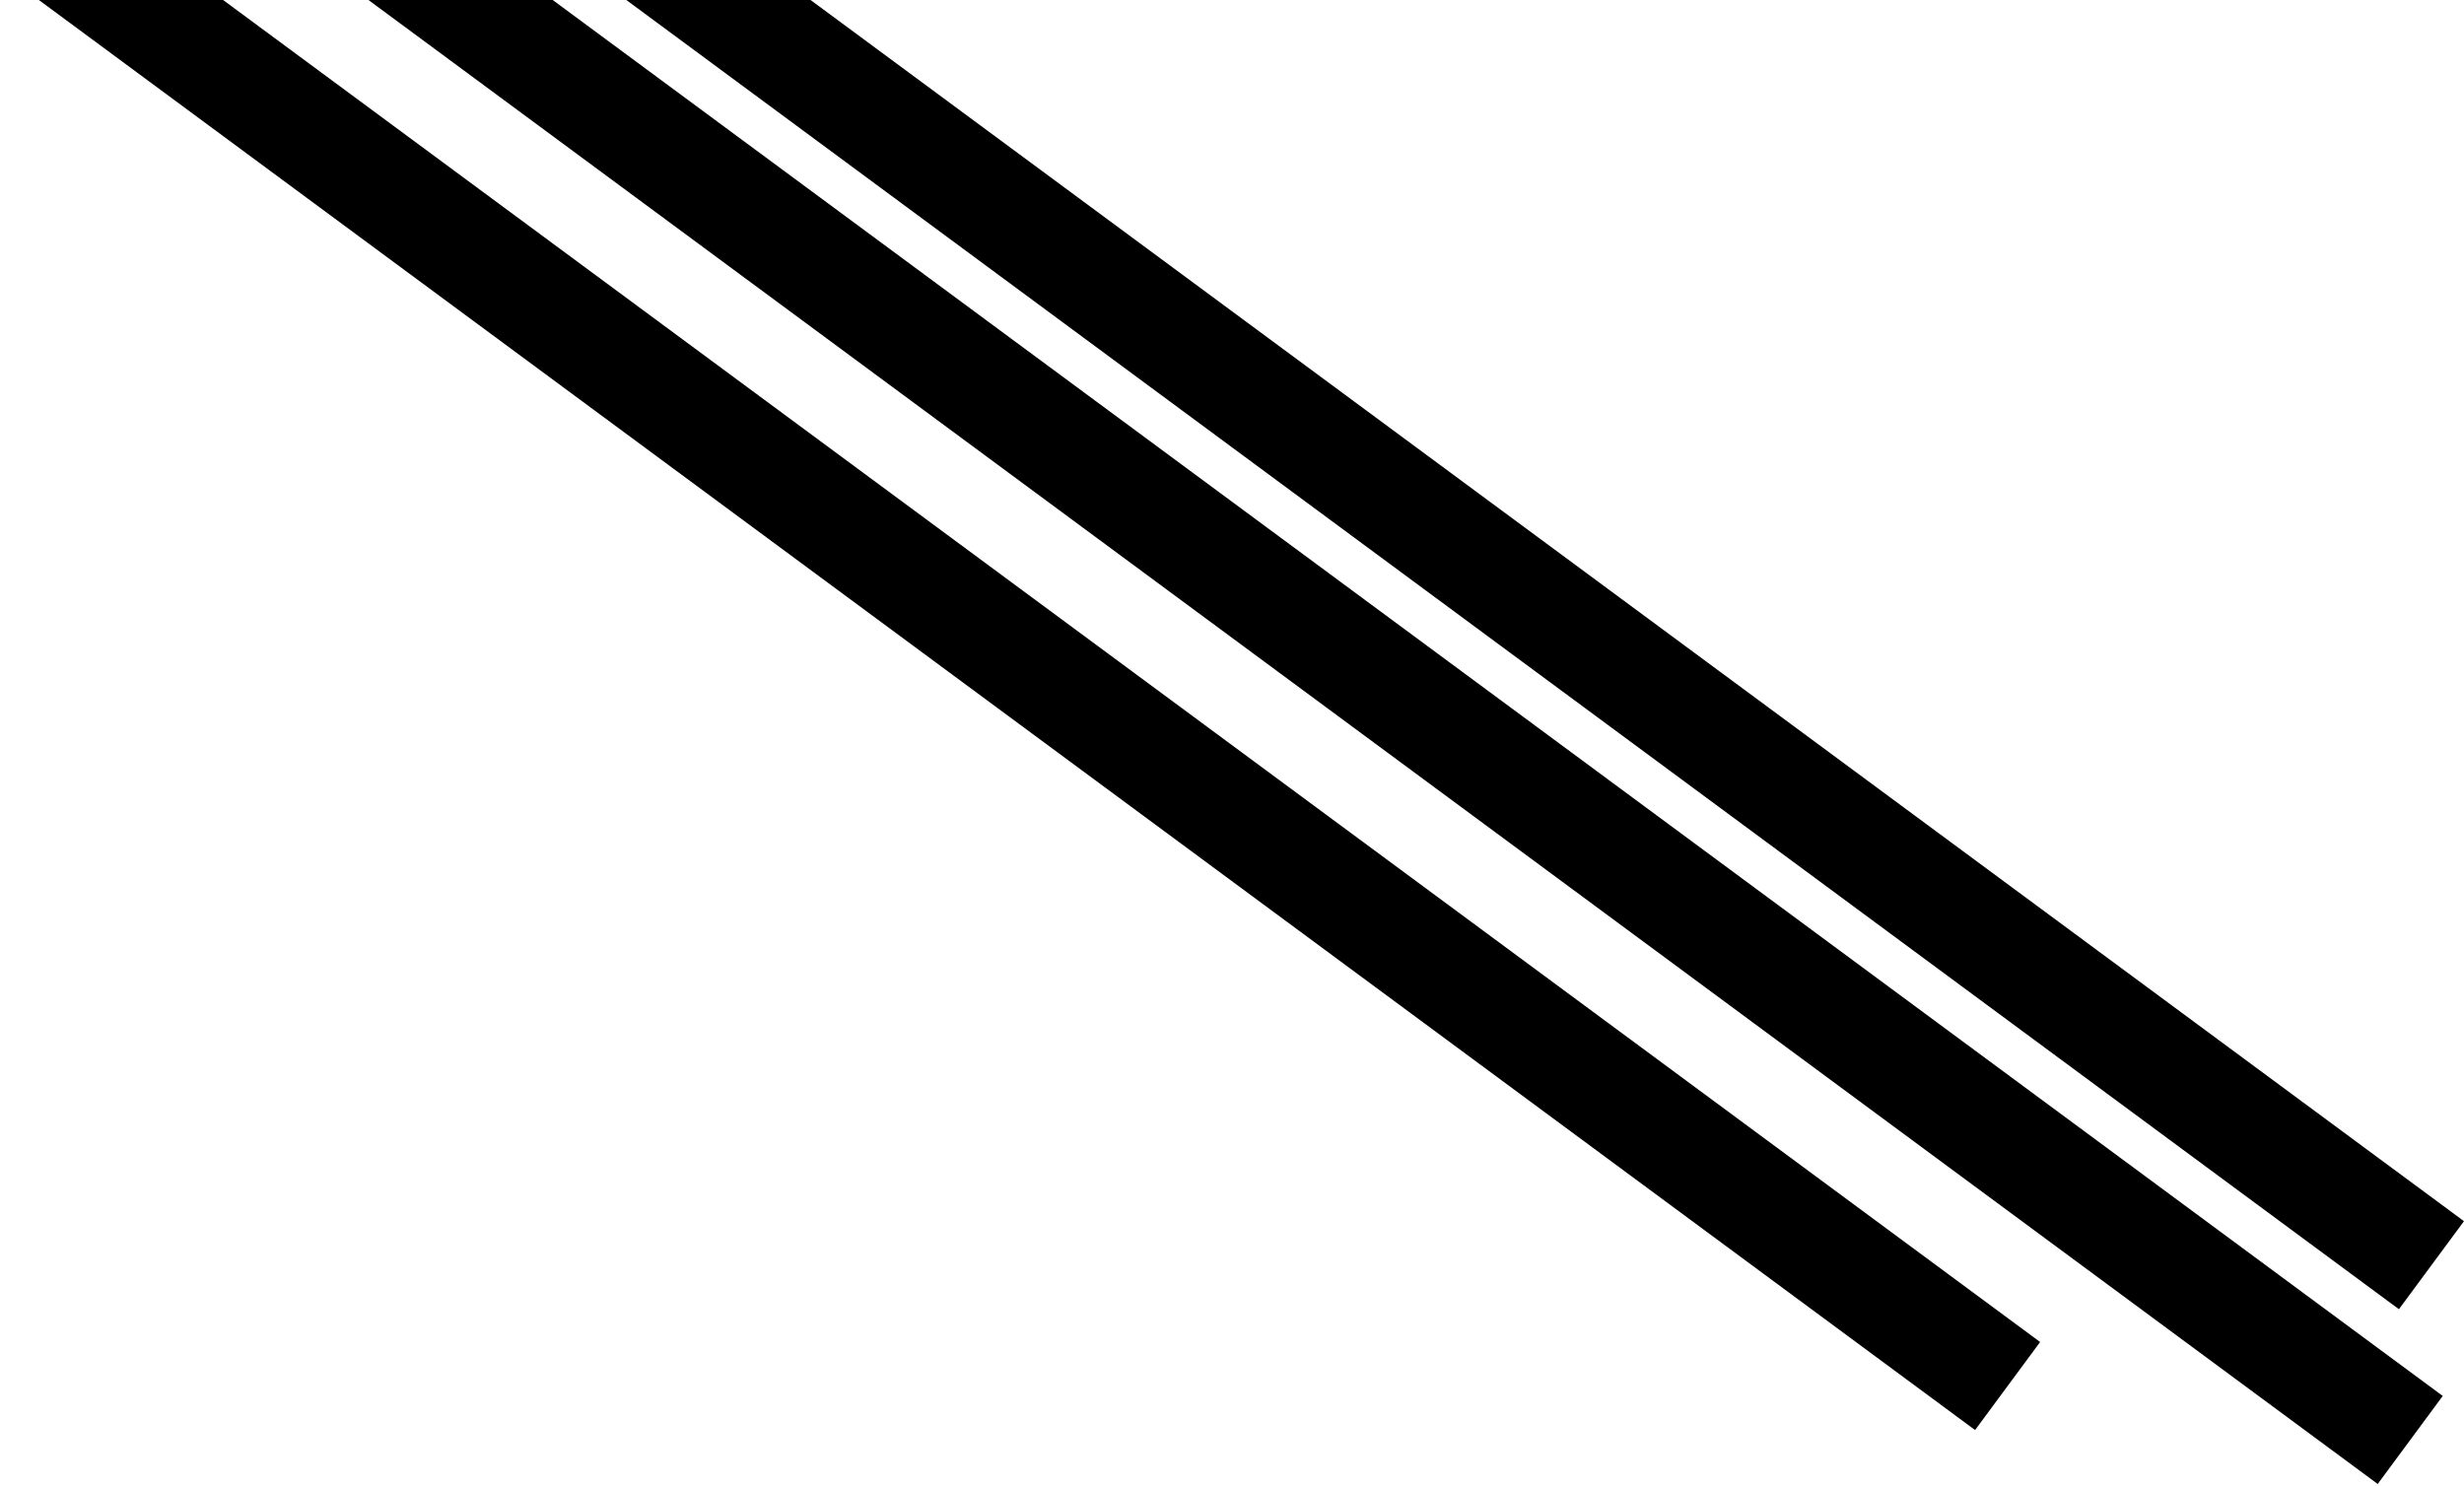<svg width="1013" height="611" viewBox="0 0 1013 611" fill="none" xmlns="http://www.w3.org/2000/svg">
<rect x="107.023" y="-32.845" width="45" height="1082.26" transform="rotate(-53.546 107.023 -32.845)" fill="url(#paint0_linear_885_24412)"/>
<rect x="-9.648" y="-18.934" width="45" height="1021.52" transform="rotate(-53.546 -9.648 -18.934)" fill="url(#paint1_linear_885_24412)"/>
<rect x="161.156" y="-71.168" width="45" height="1025.81" transform="rotate(-53.546 161.156 -71.168)" fill="url(#paint2_linear_885_24412)"/>
<defs>
<linearGradient id="paint0_linear_885_24412" x1="129.523" y1="-32.845" x2="129.523" y2="1049.41" gradientUnits="userSpaceOnUse">
<stop stopColor="#B80B33" stopOpacity="0.65"/>
<stop offset="1" stopColor="#B9163B"/>
</linearGradient>
<linearGradient id="paint1_linear_885_24412" x1="12.852" y1="-18.934" x2="12.852" y2="1002.59" gradientUnits="userSpaceOnUse">
<stop stopColor="#C4C4C4" stopOpacity="0.17"/>
<stop offset="1" stopColor="#C4C4C4"/>
</linearGradient>
<linearGradient id="paint2_linear_885_24412" x1="183.656" y1="-71.168" x2="183.656" y2="954.643" gradientUnits="userSpaceOnUse">
<stop stopColor="#C4C4C4" stopOpacity="0.17"/>
<stop offset="1" stopColor="#C4C4C4"/>
</linearGradient>
</defs>
</svg>
